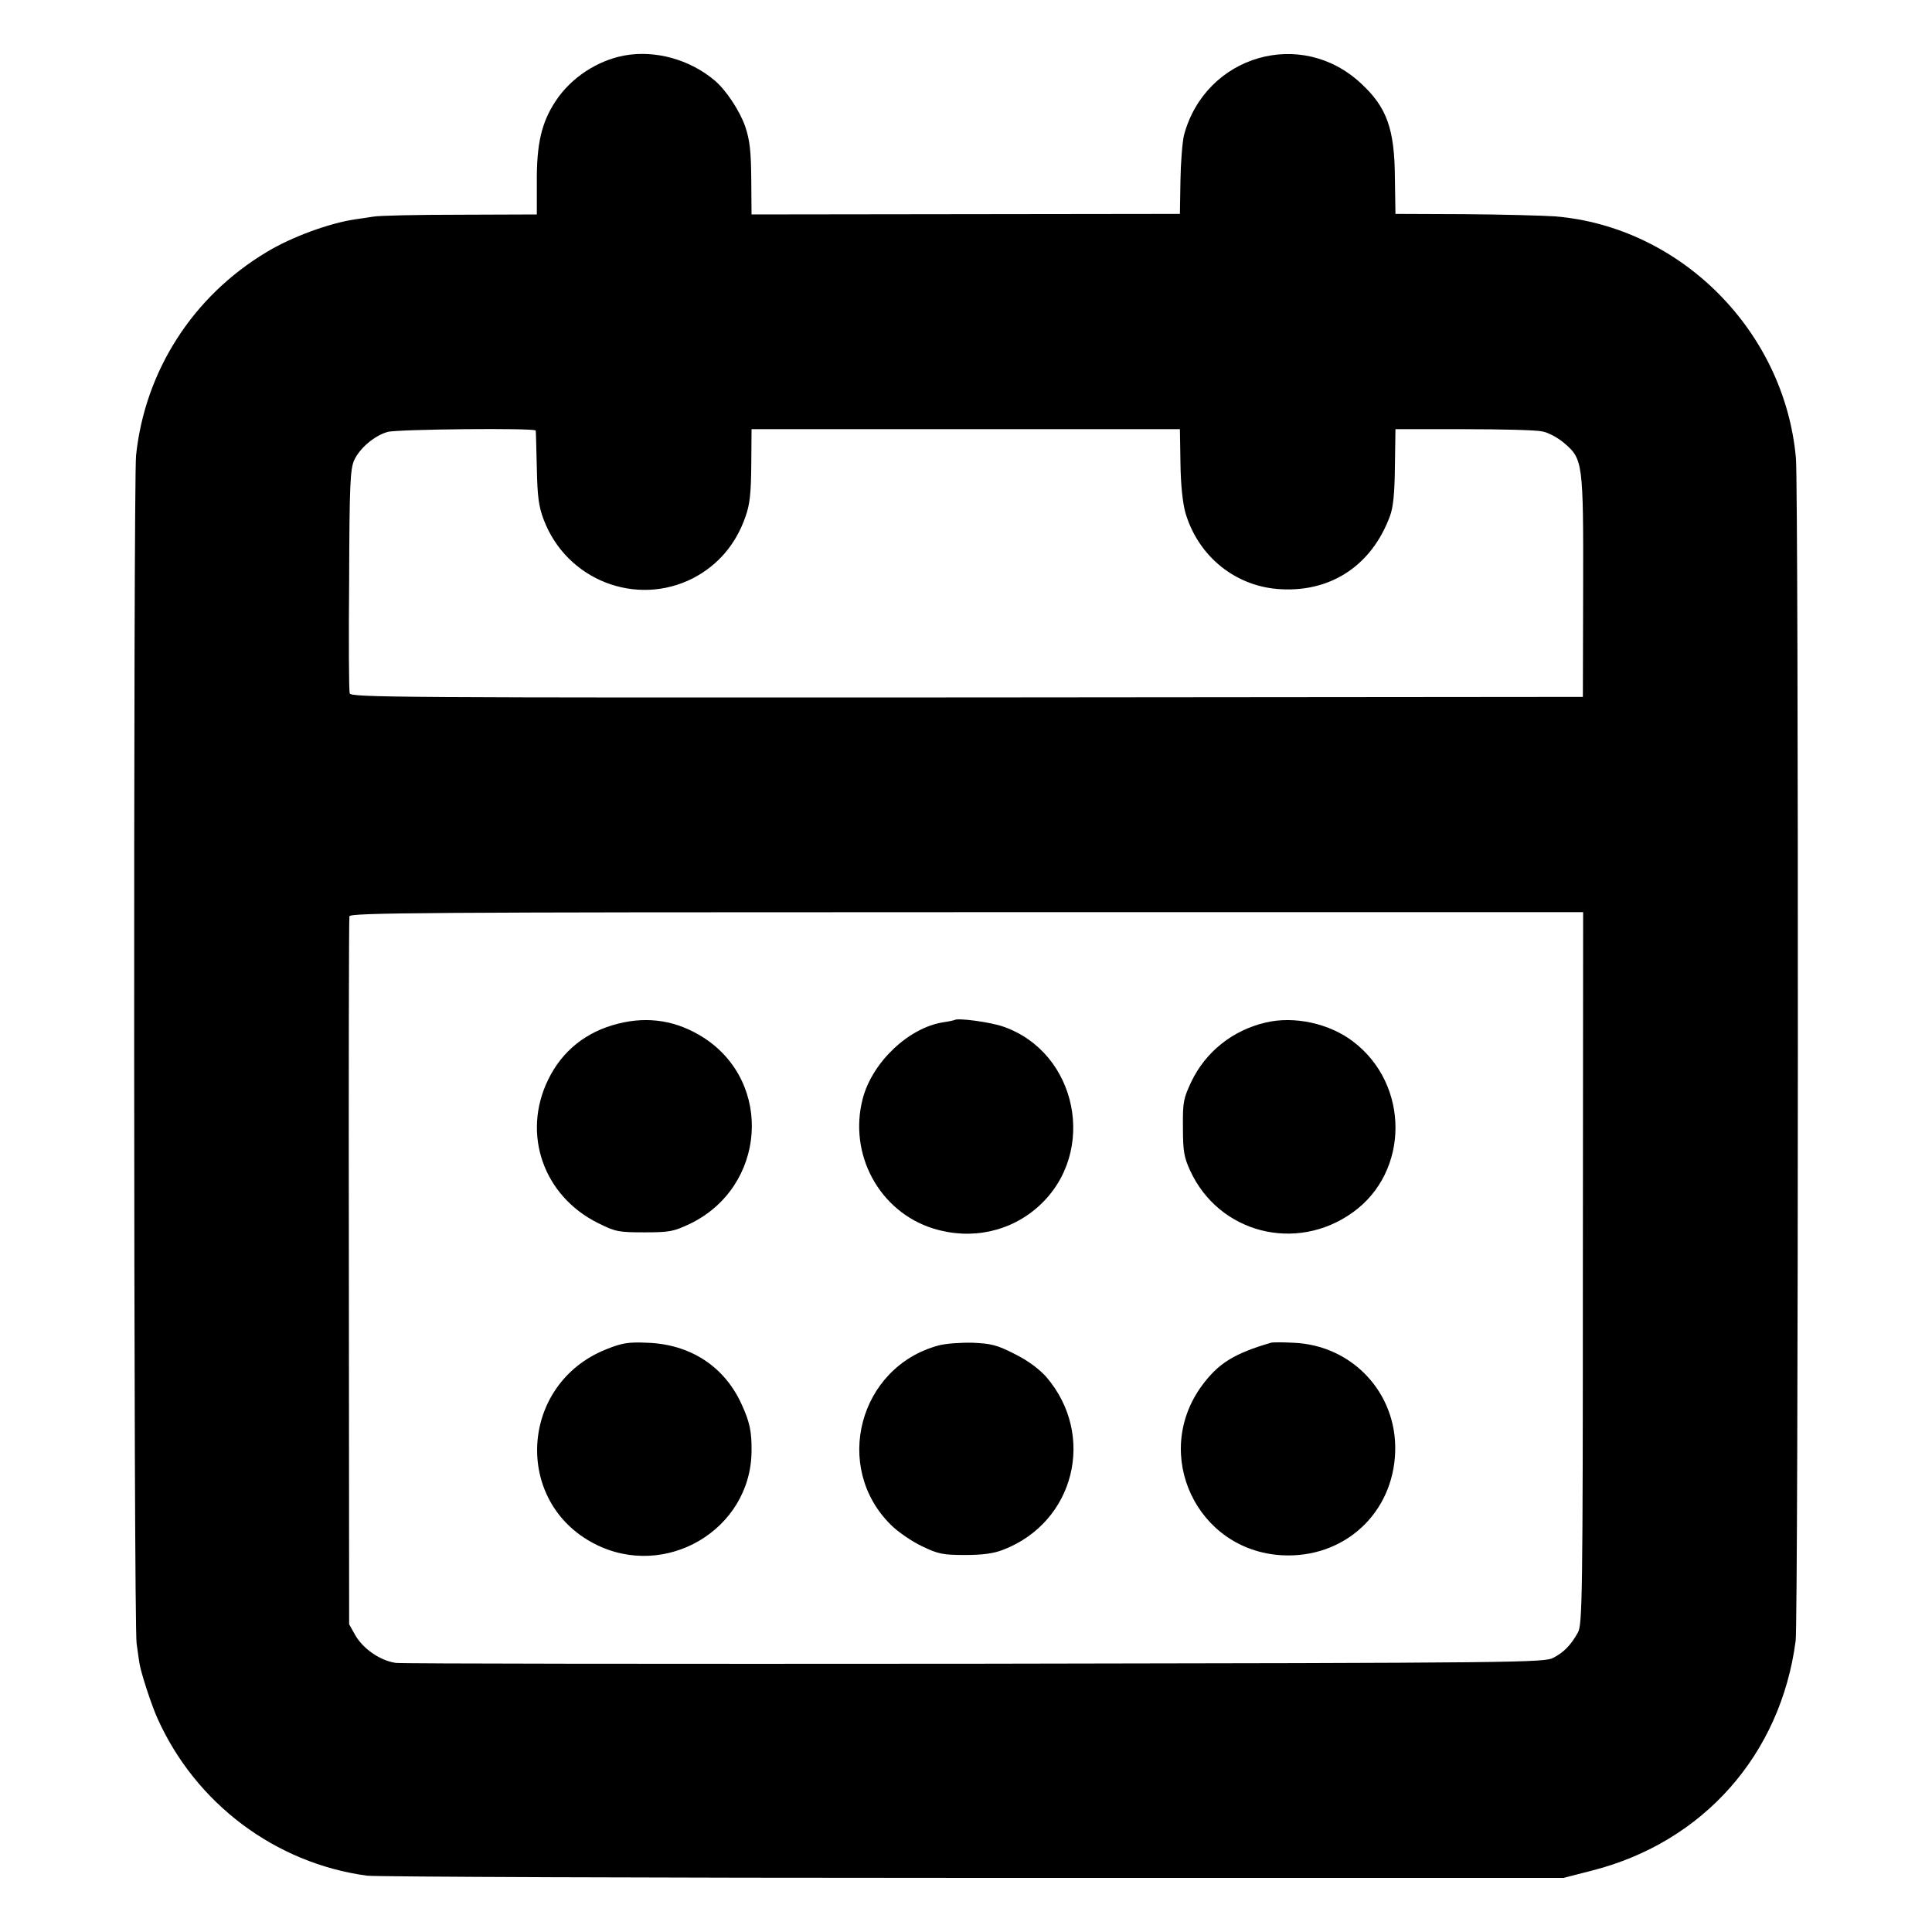 <?xml version="1.0" standalone="no"?>
<!DOCTYPE svg PUBLIC "-//W3C//DTD SVG 20010904//EN"
 "http://www.w3.org/TR/2001/REC-SVG-20010904/DTD/svg10.dtd">
<svg version="1.0" xmlns="http://www.w3.org/2000/svg"
 width="700pt" height="700pt" viewBox="0 0 700 700"
 preserveAspectRatio="xMidYMid meet">
<g transform="translate(0,700) scale(0.1,-0.1)"
fill="#000000" stroke="none">
<path d="M2263 6799 c-99 -18 -194 -81 -249 -164 -52 -78 -70 -156 -69 -296
l0 -116 -278 -1 c-154 0 -295 -3 -315 -7 -21 -3 -50 -8 -67 -10 -93 -14 -230
-64 -320 -119 -267 -160 -440 -431 -472 -736 -10 -97 -9 -4239 2 -4305 4 -27
8 -59 10 -70 5 -34 43 -151 66 -202 138 -307 426 -524 759 -569 30 -4 1018 -8
2195 -8 l2140 0 105 27 c402 103 682 420 736 832 10 78 11 4174 1 4285 -41
460 -417 838 -872 876 -44 3 -192 7 -330 8 l-249 1 -2 130 c-1 177 -29 256
-122 342 -217 204 -564 103 -642 -186 -6 -25 -12 -99 -13 -165 l-2 -121 -776
-1 -776 -1 -1 127 c-1 103 -5 141 -22 192 -20 57 -69 131 -110 166 -91 77
-216 111 -327 91z m-322 -1359 c1 -3 2 -63 4 -135 2 -105 7 -141 25 -188 83
-219 335 -317 541 -212 90 47 155 122 190 223 16 45 20 84 21 187 l1 130 776
0 776 0 2 -123 c1 -79 8 -144 18 -180 47 -160 185 -270 349 -277 182 -9 327
89 392 265 12 32 17 83 18 180 l2 135 245 0 c135 0 264 -3 286 -8 23 -4 58
-23 81 -43 67 -57 69 -71 68 -524 l-1 -395 -2232 -2 c-2071 -1 -2233 0 -2236
15 -3 10 -4 195 -2 412 1 343 4 400 18 432 20 44 73 89 121 103 35 10 535 15
537 5z m3794 -3035 c0 -1196 -2 -1292 -18 -1320 -25 -45 -50 -71 -88 -91 -33
-18 -102 -19 -2094 -22 -1133 -1 -2079 0 -2101 3 -56 8 -117 50 -146 99 l-23
41 -1 1275 c-1 701 0 1282 2 1290 3 13 260 15 2237 15 l2233 0 -1 -1290z"/>
<path d="M2239 3291 c-115 -29 -202 -98 -253 -203 -96 -197 -17 -422 182 -520
62 -31 74 -33 167 -33 92 0 105 3 165 31 275 133 303 510 50 674 -97 62 -200
79 -311 51z"/>
<path d="M3458 3304 c-2 -1 -20 -5 -41 -8 -125 -20 -256 -144 -291 -276 -53
-202 60 -410 255 -471 138 -43 282 -12 385 83 211 194 138 554 -130 648 -47
17 -169 33 -178 24z"/>
<path d="M4585 3295 c-119 -28 -217 -106 -269 -215 -28 -60 -31 -73 -30 -165
0 -86 4 -108 26 -156 104 -227 384 -299 589 -152 206 147 207 463 2 619 -86
66 -214 94 -318 69z"/>
<path d="M2196 2111 c-313 -125 -338 -553 -41 -705 256 -131 565 51 568 335 1
73 -7 108 -36 171 -62 137 -186 218 -343 223 -68 3 -91 -1 -148 -24z"/>
<path d="M3400 2125 c-288 -78 -384 -441 -172 -650 25 -25 76 -60 112 -77 58
-28 75 -32 155 -32 65 0 104 5 140 19 259 100 337 415 156 626 -26 29 -66 59
-114 83 -65 33 -85 38 -153 41 -44 1 -99 -3 -124 -10z"/>
<path d="M4605 2135 c-134 -39 -191 -75 -250 -155 -183 -249 -19 -598 290
-615 224 -12 403 151 410 375 7 213 -156 387 -370 395 -38 2 -74 2 -80 0z"/>
</g>
</svg>
